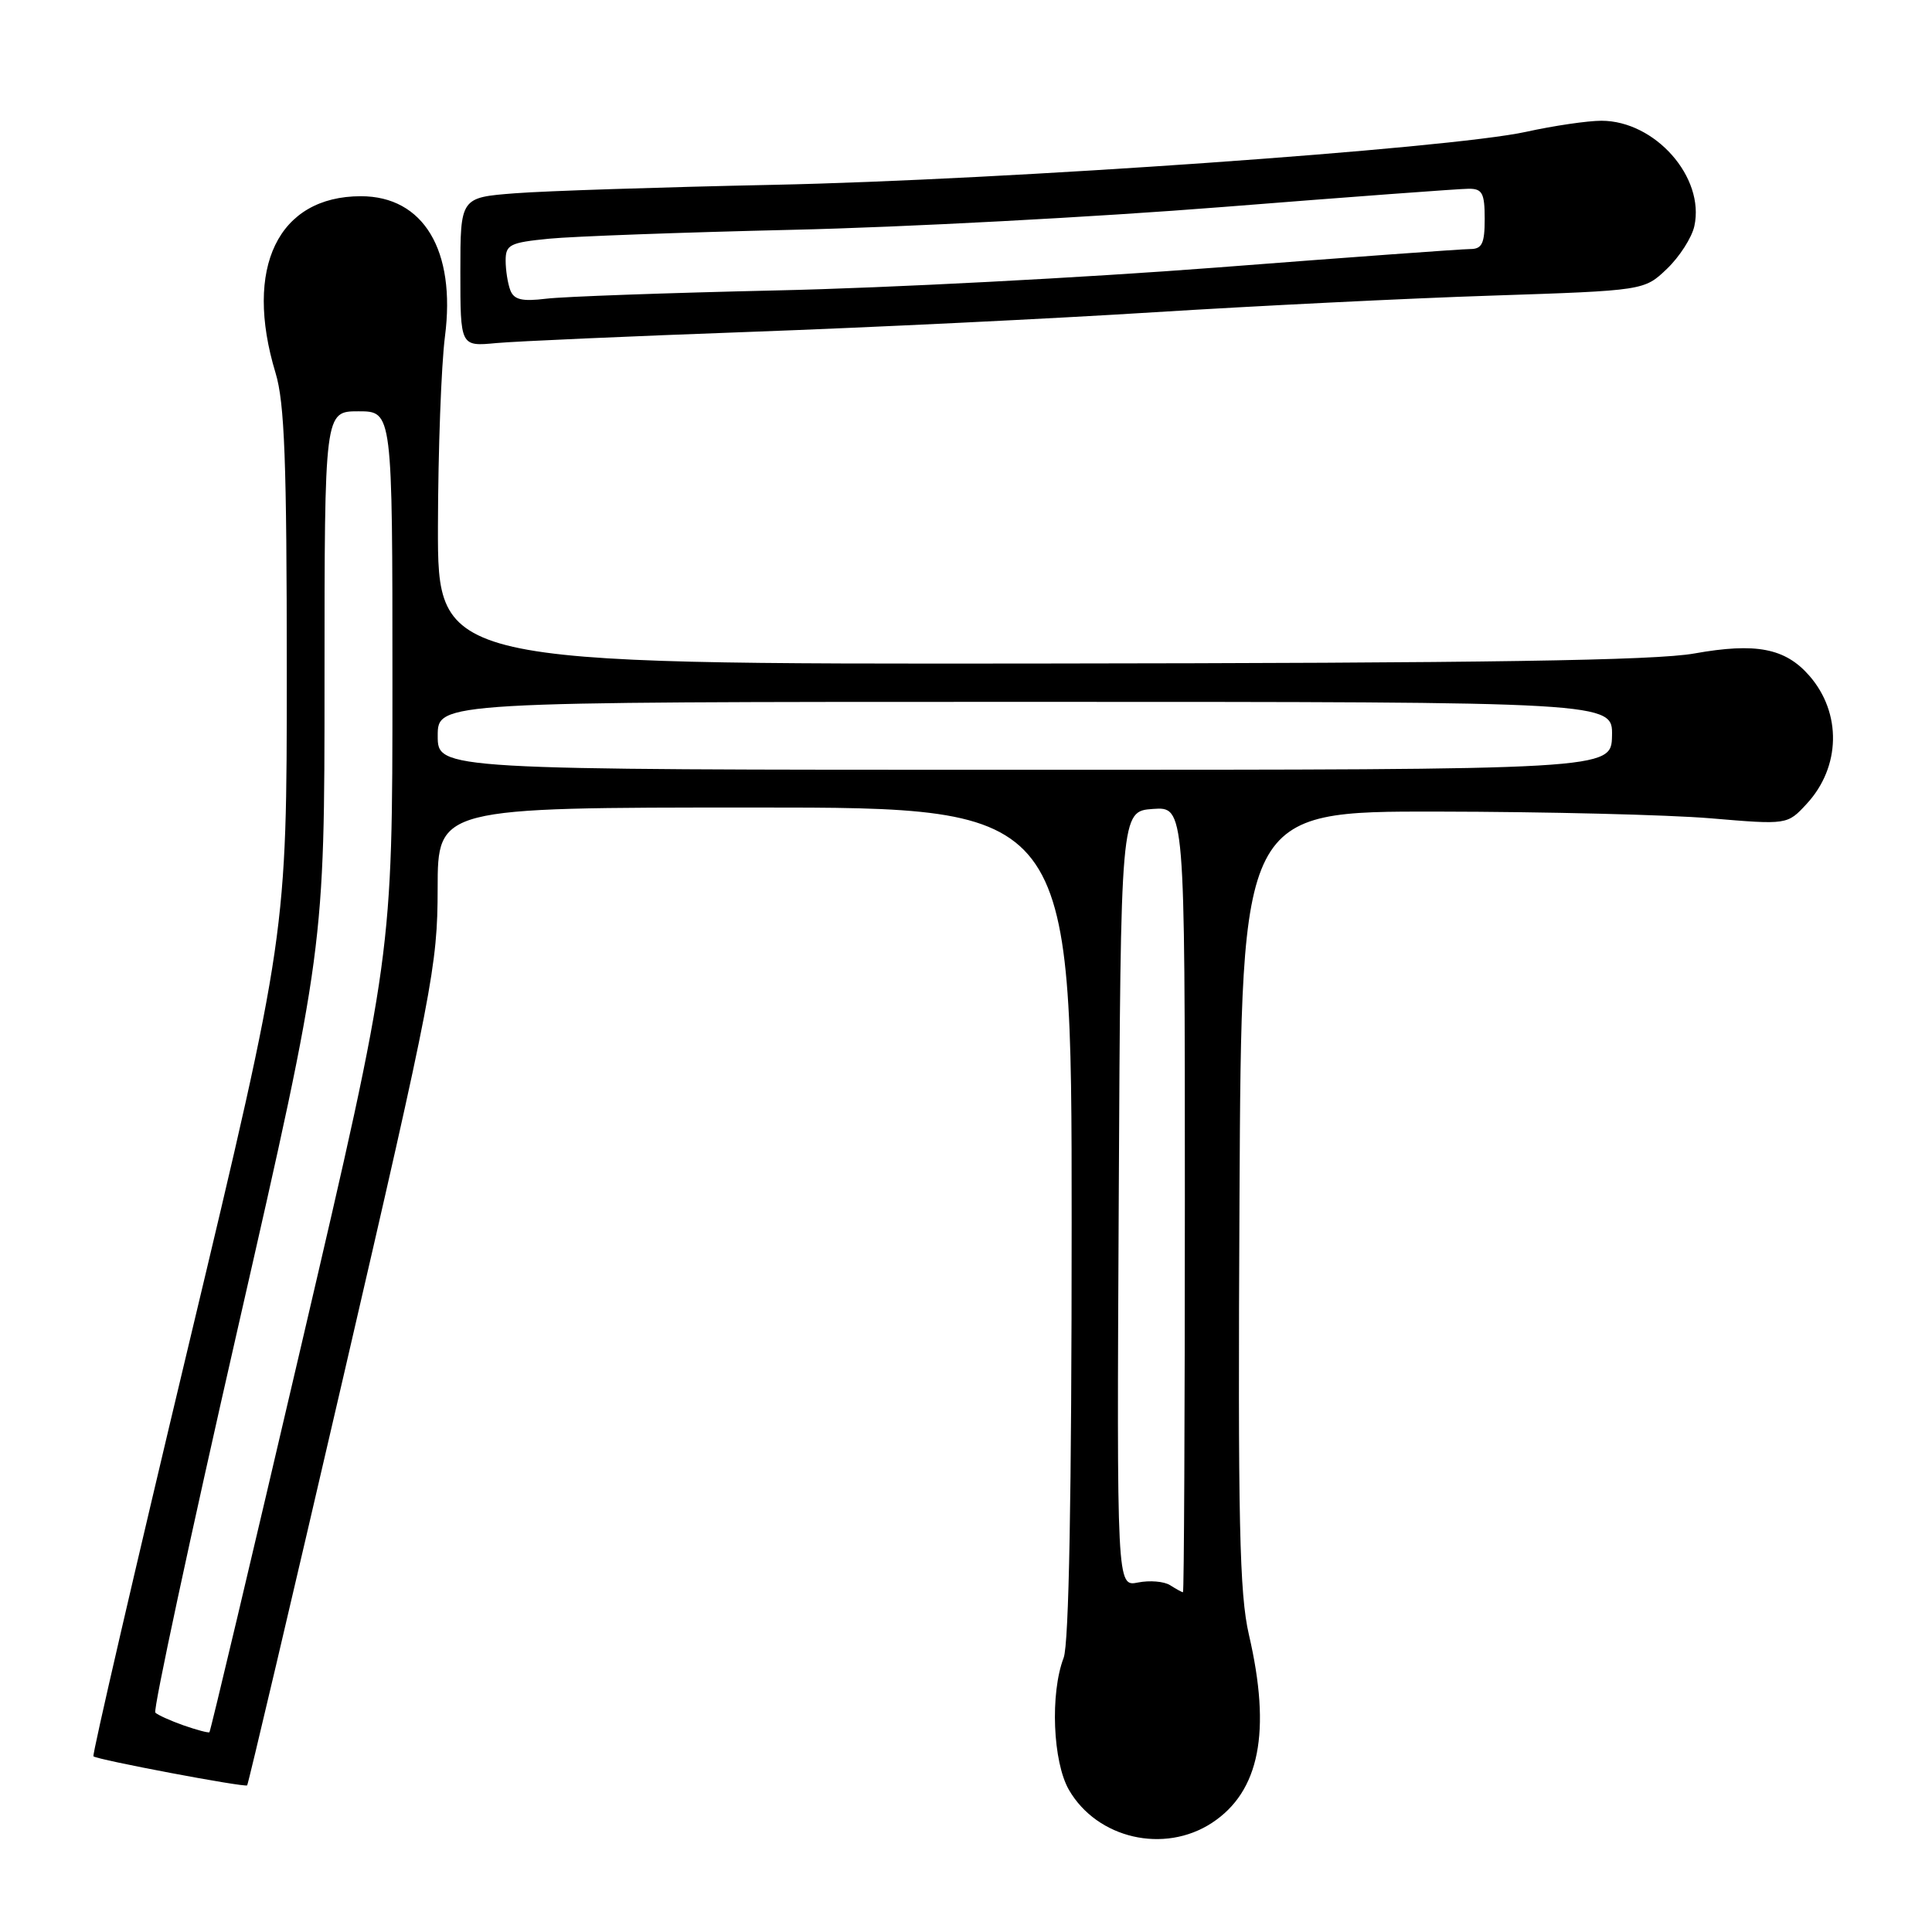 <?xml version="1.0" encoding="UTF-8" standalone="no"?>
<!DOCTYPE svg PUBLIC "-//W3C//DTD SVG 1.1//EN" "http://www.w3.org/Graphics/SVG/1.1/DTD/svg11.dtd" >
<svg xmlns="http://www.w3.org/2000/svg" xmlns:xlink="http://www.w3.org/1999/xlink" version="1.1" viewBox="0 0 256 256">
 <g >
 <path fill="currentColor"
d=" M 160.59 241.54 C 166.91 237.39 168.47 229.46 165.49 216.62 C 164.23 211.18 164.02 201.68 164.24 158.80 C 164.50 107.50 164.50 107.50 190.50 107.54 C 204.80 107.56 221.07 107.96 226.66 108.43 C 236.83 109.29 236.83 109.29 239.39 106.52 C 243.91 101.64 244.06 94.47 239.74 89.53 C 236.55 85.88 232.67 85.13 224.50 86.59 C 219.31 87.52 196.94 87.86 137.75 87.92 C 58.00 88.00 58.00 88.00 58.03 69.75 C 58.05 59.71 58.47 48.39 58.96 44.58 C 60.43 33.18 56.12 26.00 47.82 26.00 C 36.85 26.00 32.28 35.46 36.51 49.41 C 37.71 53.35 38.00 61.15 38.00 89.05 C 38.00 123.78 38.00 123.78 25.03 178.08 C 17.89 207.95 12.20 232.54 12.38 232.72 C 12.83 233.17 32.43 236.87 32.75 236.57 C 32.89 236.43 38.63 212.06 45.50 182.41 C 57.35 131.25 57.98 127.95 57.99 117.75 C 58.00 107.00 58.00 107.00 100.00 107.00 C 142.00 107.00 142.00 107.00 142.00 161.93 C 142.00 198.20 141.64 217.82 140.94 219.66 C 139.13 224.41 139.50 233.45 141.64 237.17 C 145.38 243.63 154.26 245.68 160.59 241.54 Z  M 99.50 43.97 C 115.45 43.39 139.53 42.22 153.00 41.37 C 166.47 40.53 186.58 39.53 197.68 39.17 C 217.87 38.50 217.87 38.50 220.89 35.61 C 222.55 34.02 224.18 31.48 224.51 29.96 C 225.93 23.50 219.32 16.01 212.20 16.00 C 210.38 16.00 205.88 16.66 202.20 17.47 C 192.04 19.70 132.93 23.86 102.50 24.49 C 87.65 24.80 72.24 25.30 68.25 25.61 C 61.00 26.17 61.00 26.17 61.00 36.04 C 61.00 45.91 61.00 45.91 65.75 45.46 C 68.36 45.22 83.55 44.55 99.50 43.97 Z  M 24.32 228.62 C 22.57 228.00 20.89 227.24 20.58 226.93 C 20.27 226.61 25.19 203.69 31.51 176.00 C 43.00 125.64 43.00 125.64 43.00 90.07 C 43.00 54.50 43.00 54.50 47.50 54.50 C 52.00 54.50 52.00 54.50 52.00 90.50 C 52.00 126.50 52.00 126.50 40.00 177.92 C 33.40 206.19 27.89 229.42 27.75 229.53 C 27.61 229.64 26.07 229.23 24.32 228.62 Z  M 155.05 210.05 C 154.25 209.54 152.33 209.38 150.79 209.69 C 147.98 210.25 147.98 210.25 148.24 158.88 C 148.50 107.50 148.50 107.50 152.75 107.19 C 157.00 106.89 157.00 106.89 157.00 158.94 C 157.00 187.57 156.89 210.99 156.75 210.98 C 156.61 210.98 155.85 210.56 155.05 210.05 Z  M 58.00 97.50 C 58.00 93.00 58.00 93.00 135.85 93.00 C 213.69 93.00 213.69 93.00 213.60 97.50 C 213.50 102.00 213.50 102.00 135.75 102.00 C 58.00 102.00 58.00 102.00 58.00 97.50 Z  M 67.62 38.46 C 67.28 37.57 67.00 35.79 67.00 34.52 C 67.00 32.42 67.56 32.14 72.75 31.63 C 75.91 31.32 90.42 30.79 105.00 30.45 C 119.58 30.12 145.22 28.76 162.00 27.43 C 178.78 26.10 193.45 25.01 194.61 25.01 C 196.41 25.00 196.73 25.59 196.73 29.00 C 196.73 32.27 196.38 33.00 194.81 33.00 C 193.76 33.00 178.64 34.10 161.20 35.45 C 143.77 36.79 117.58 38.16 103.00 38.48 C 88.42 38.81 74.64 39.30 72.37 39.58 C 69.17 39.97 68.11 39.72 67.62 38.46 Z "/>
</g>
</svg>